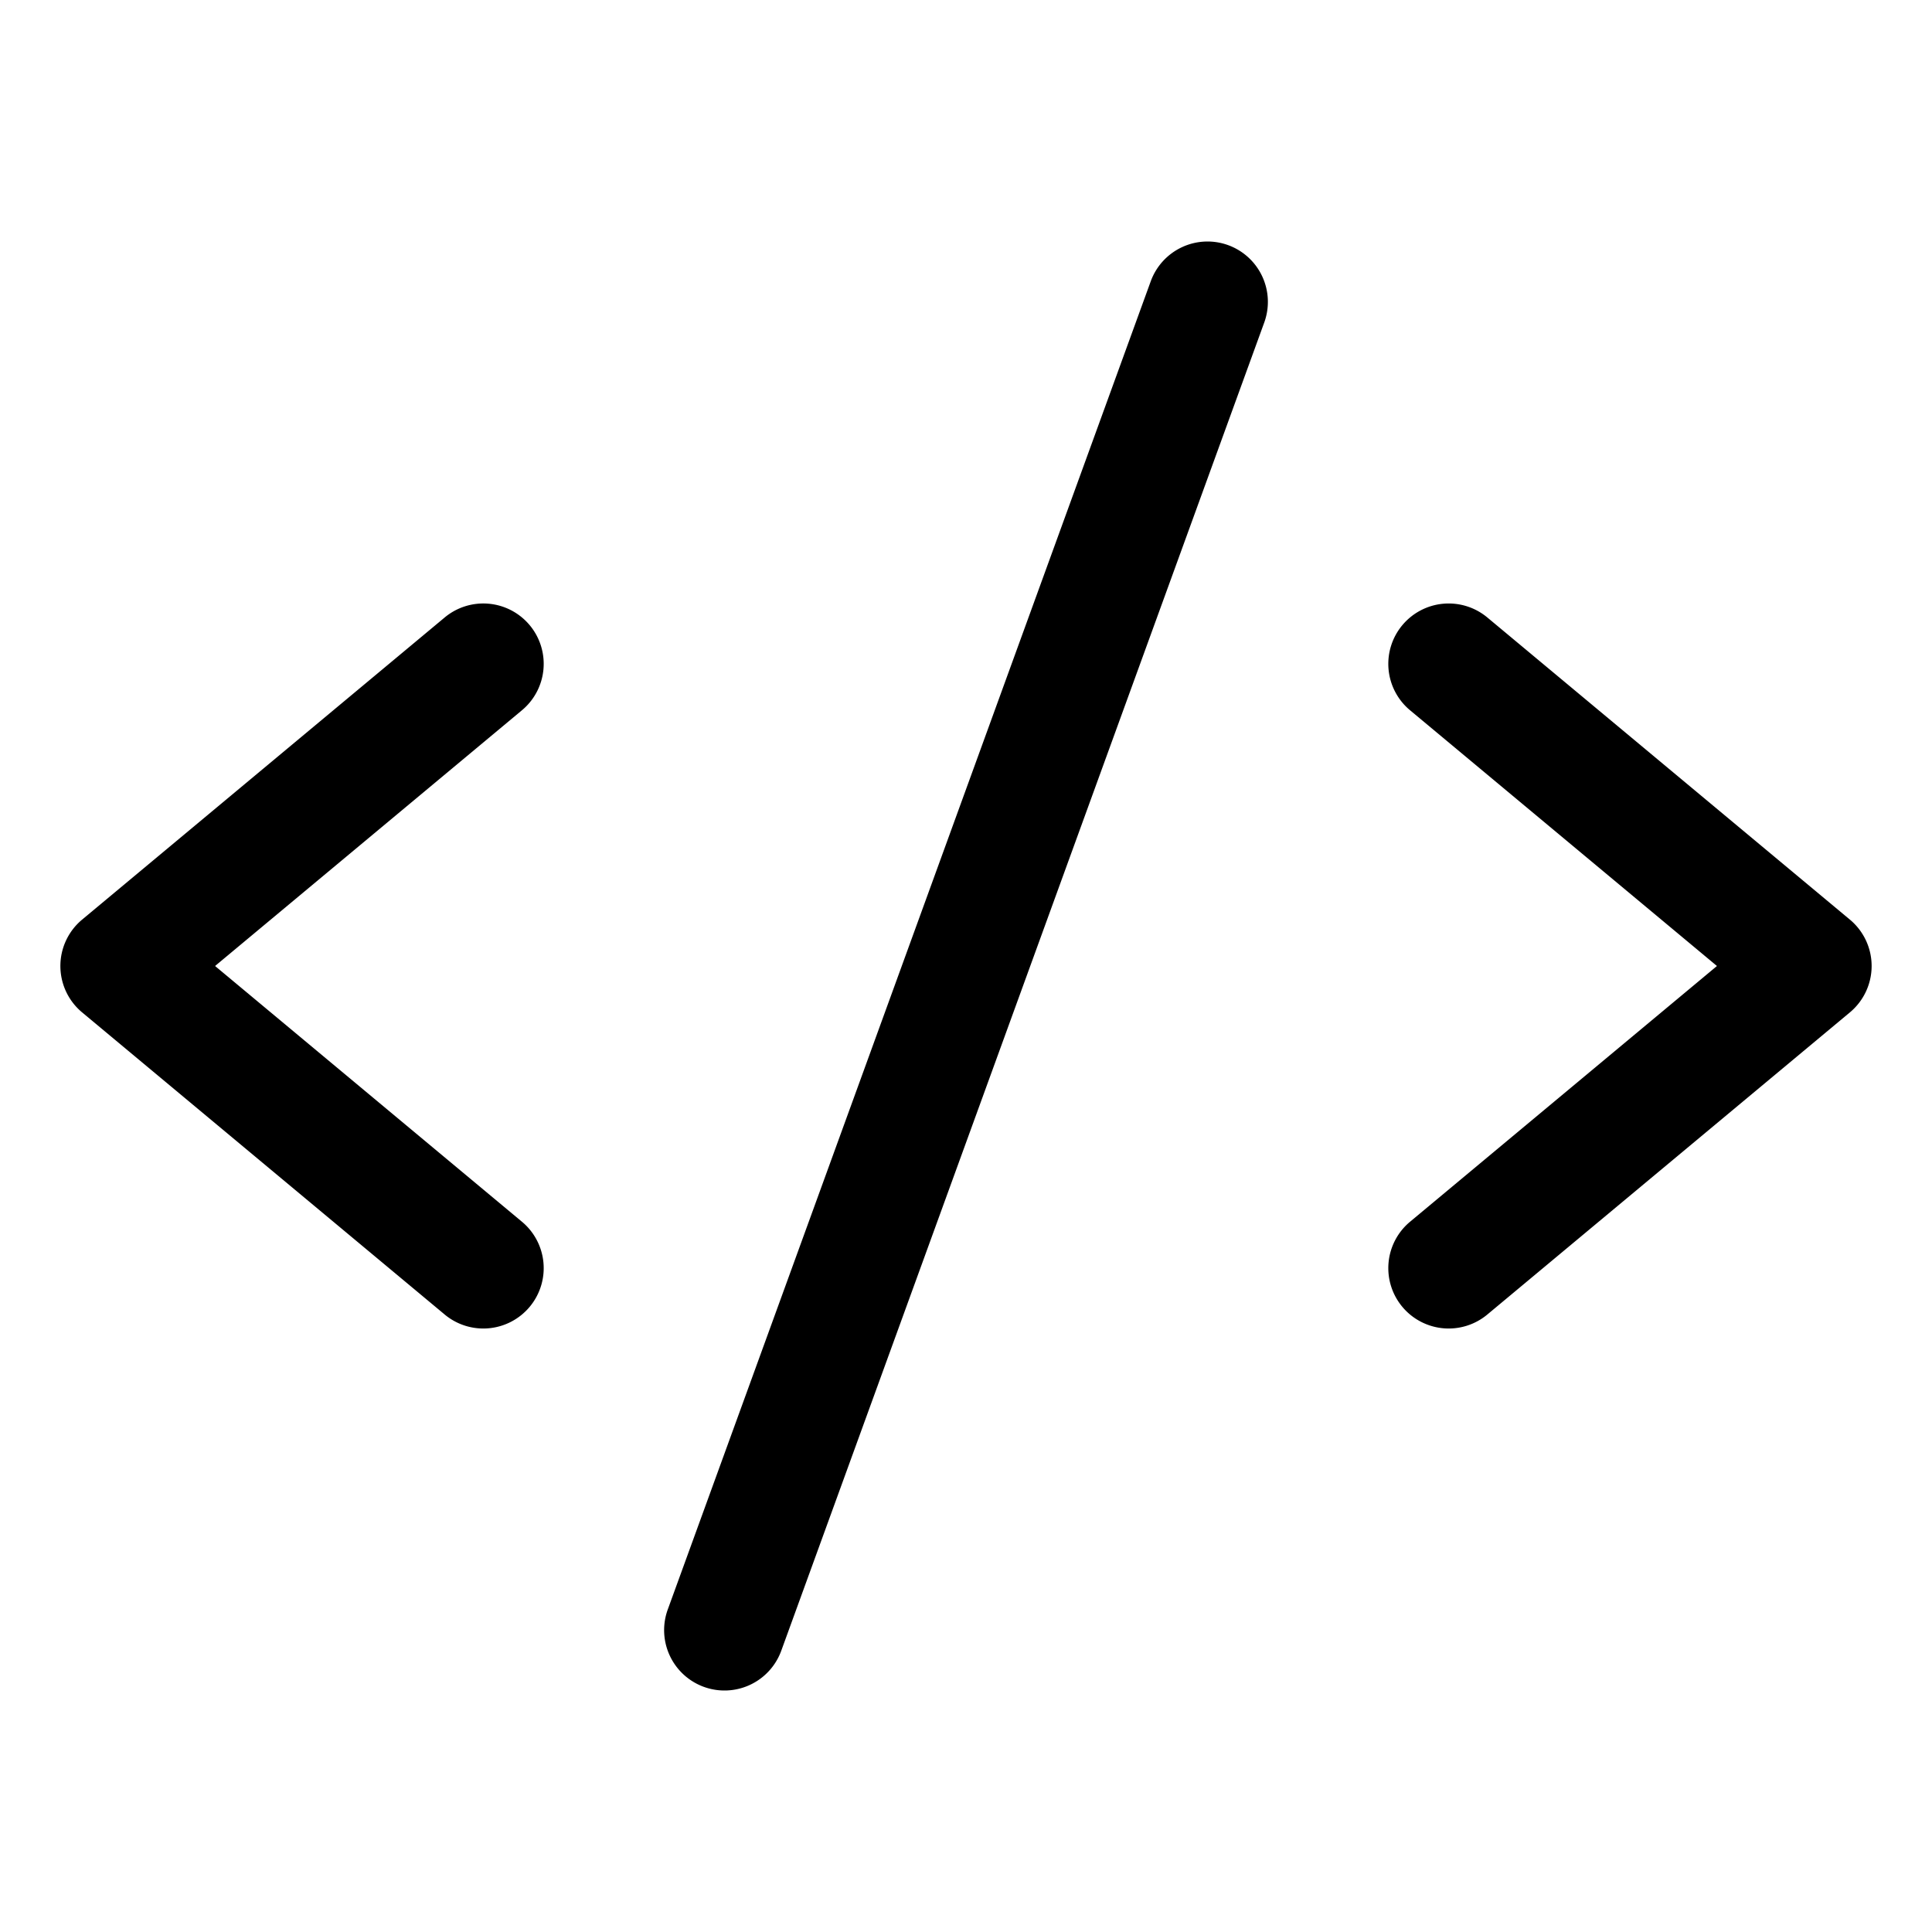 <svg viewBox="0 0 256 256" xmlns="http://www.w3.org/2000/svg"><path d="m69.122 94.146-40.625 33.854 40.625 33.854a8 8 0 1 1 -10.243 12.291l-48-40a8 8 0 0 1 0-12.291l48-40a8 8 0 1 1 10.243 12.291zm176 27.709-48-40a8 8 0 1 0 -10.243 12.291l40.625 33.854-40.625 33.854a8 8 0 1 0 10.243 12.291l48-40a8 8 0 0 0 0-12.291zm-82.388-89.373a8.005 8.005 0 0 0 -10.252 4.784l-64 176a8 8 0 1 0 15.037 5.469l64-176a8.001 8.001 0 0 0 -4.785-10.253z"/></svg>